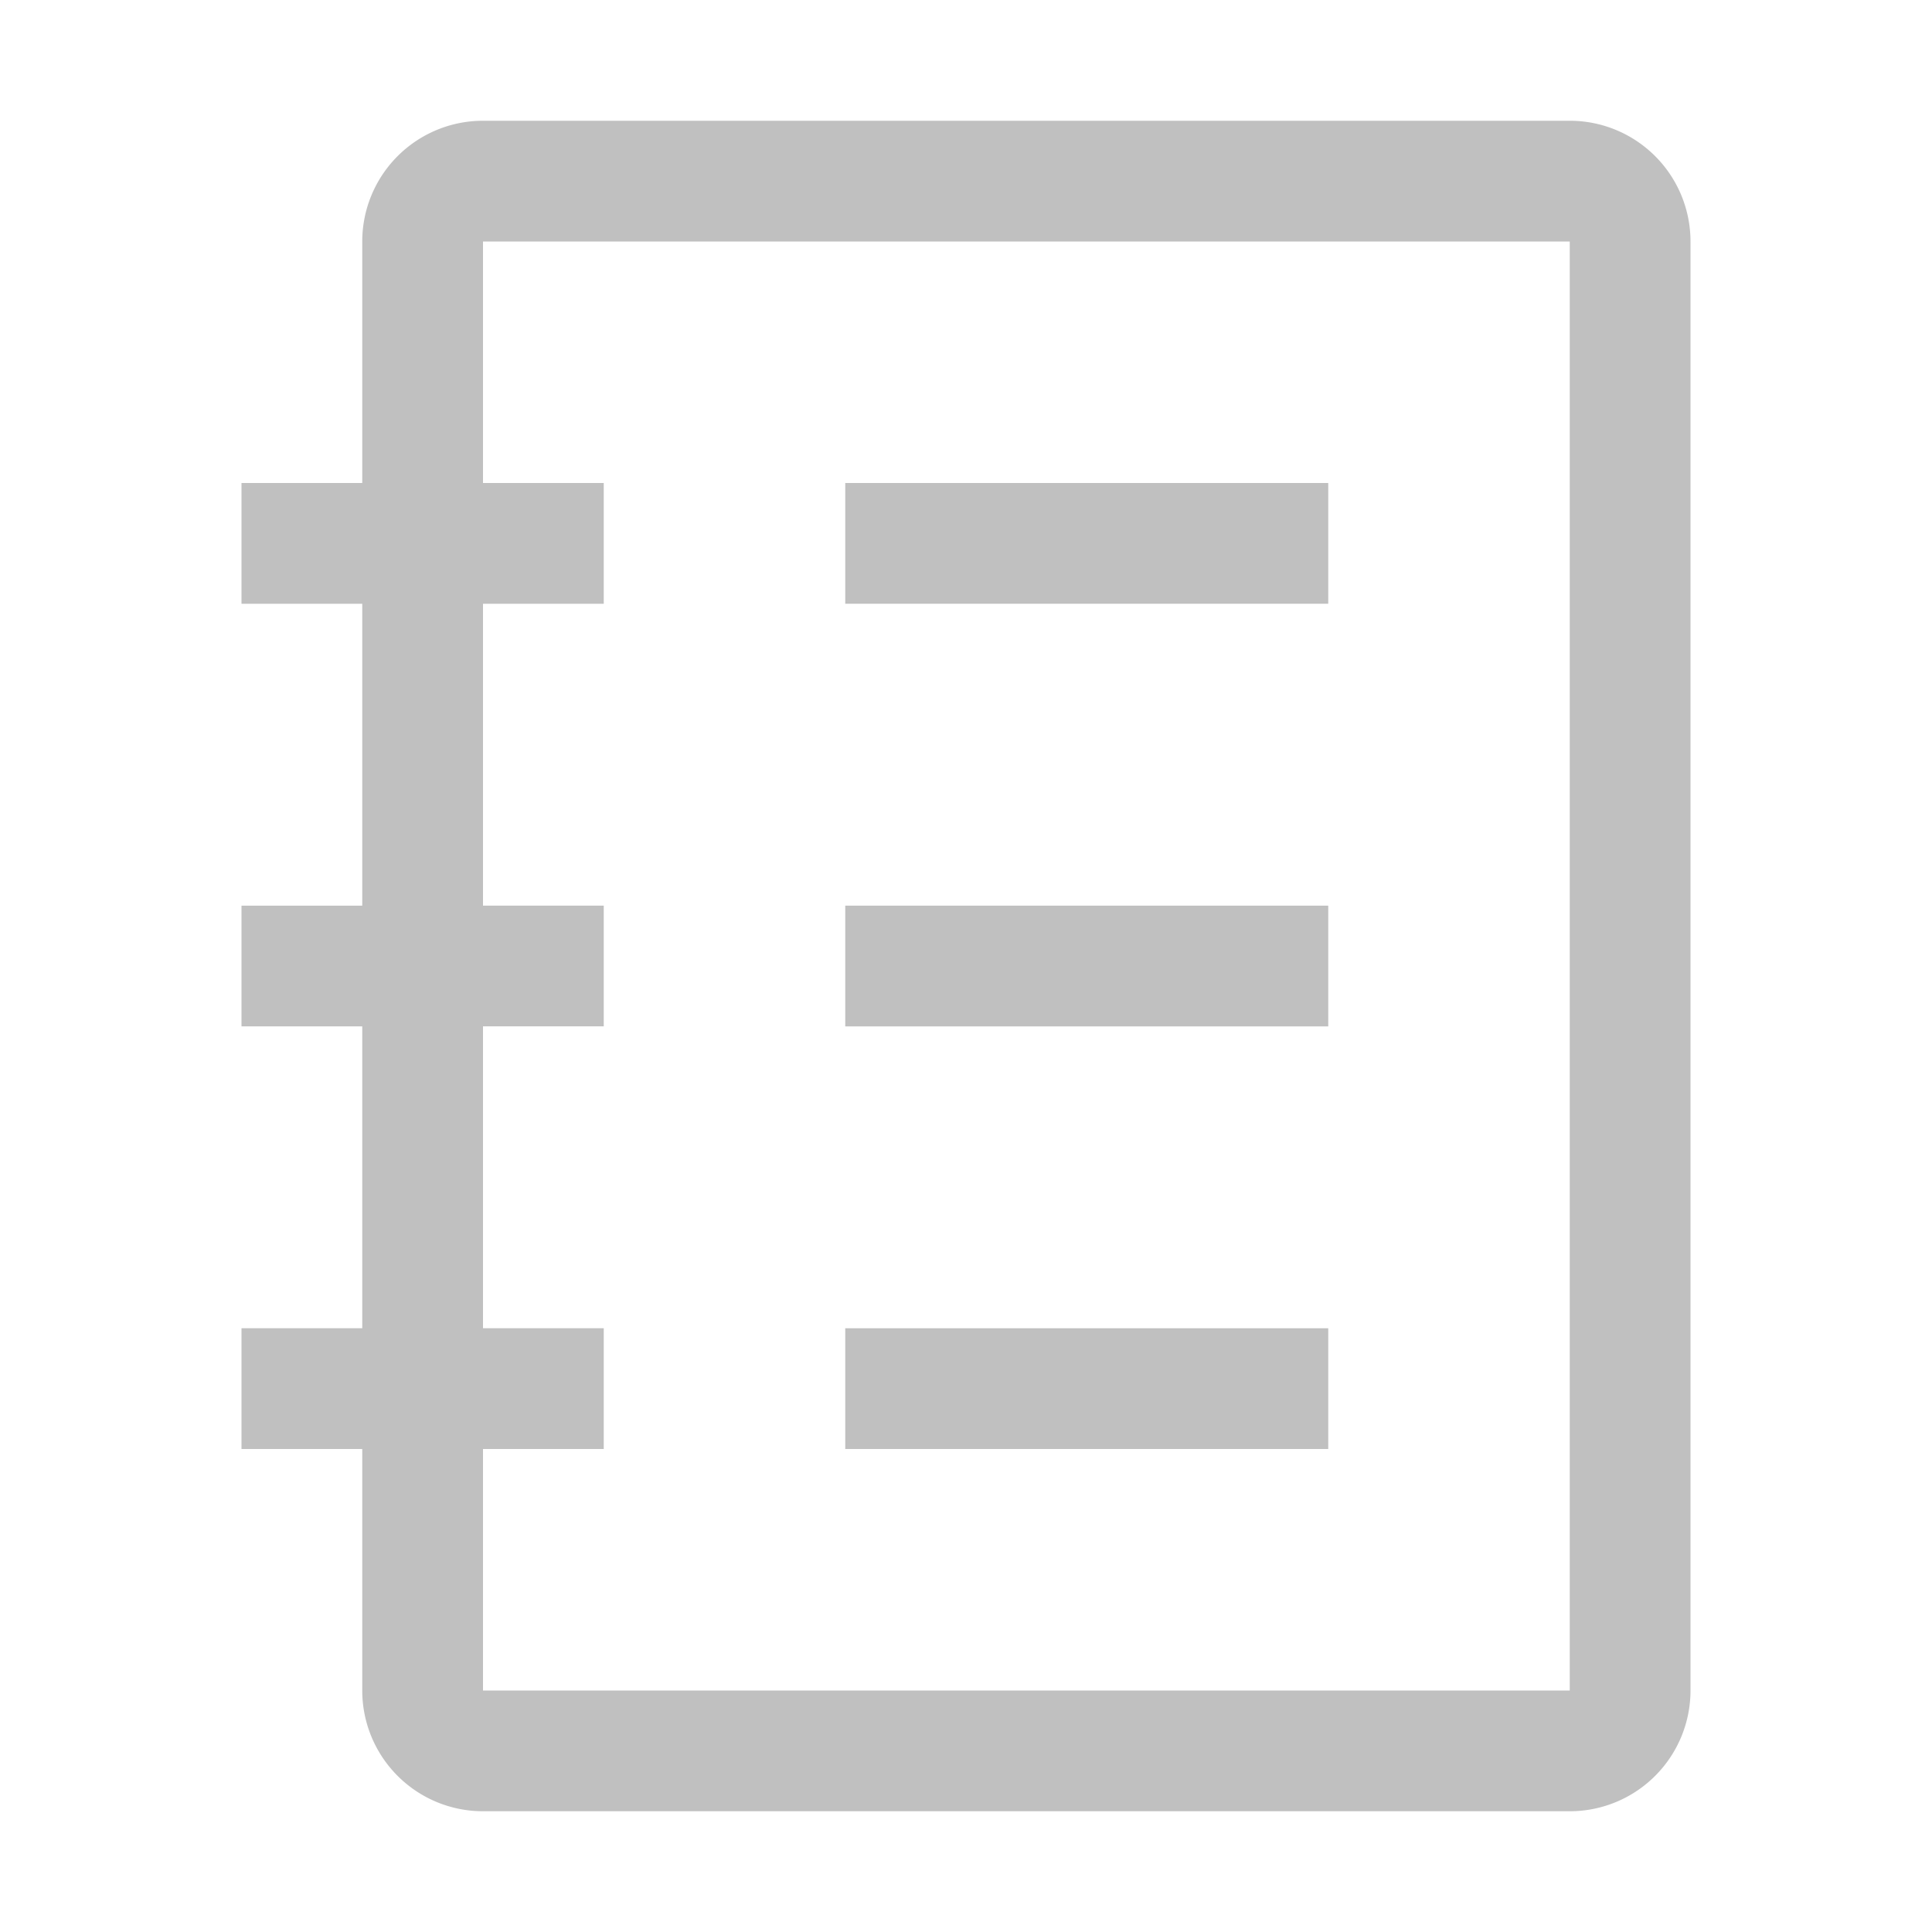 <svg width="38" height="38" fill="none" xmlns="http://www.w3.org/2000/svg"><path d="M30.875 2.375H9.5A2.375 2.375 0 007.125 4.75V9.5H4.75v2.375h2.375v5.938H4.75v2.375h2.375v5.937H4.75V28.5h2.375v4.75A2.375 2.375 0 009.5 35.625h21.375a2.375 2.375 0 002.375-2.375V4.75a2.375 2.375 0 00-2.375-2.375zm0 30.875H9.5V28.5h2.375v-2.375H9.5v-5.938h2.375v-2.375H9.5v-5.937h2.375V9.5H9.5V4.75h21.375v28.5z" fill="silver"/><path d="M16.625 9.5h9.5v2.375h-9.5V9.5zm0 8.313h9.5v2.375h-9.5v-2.375zm0 8.312h9.5V28.5h-9.5v-2.375z" fill="silver"/></svg>
